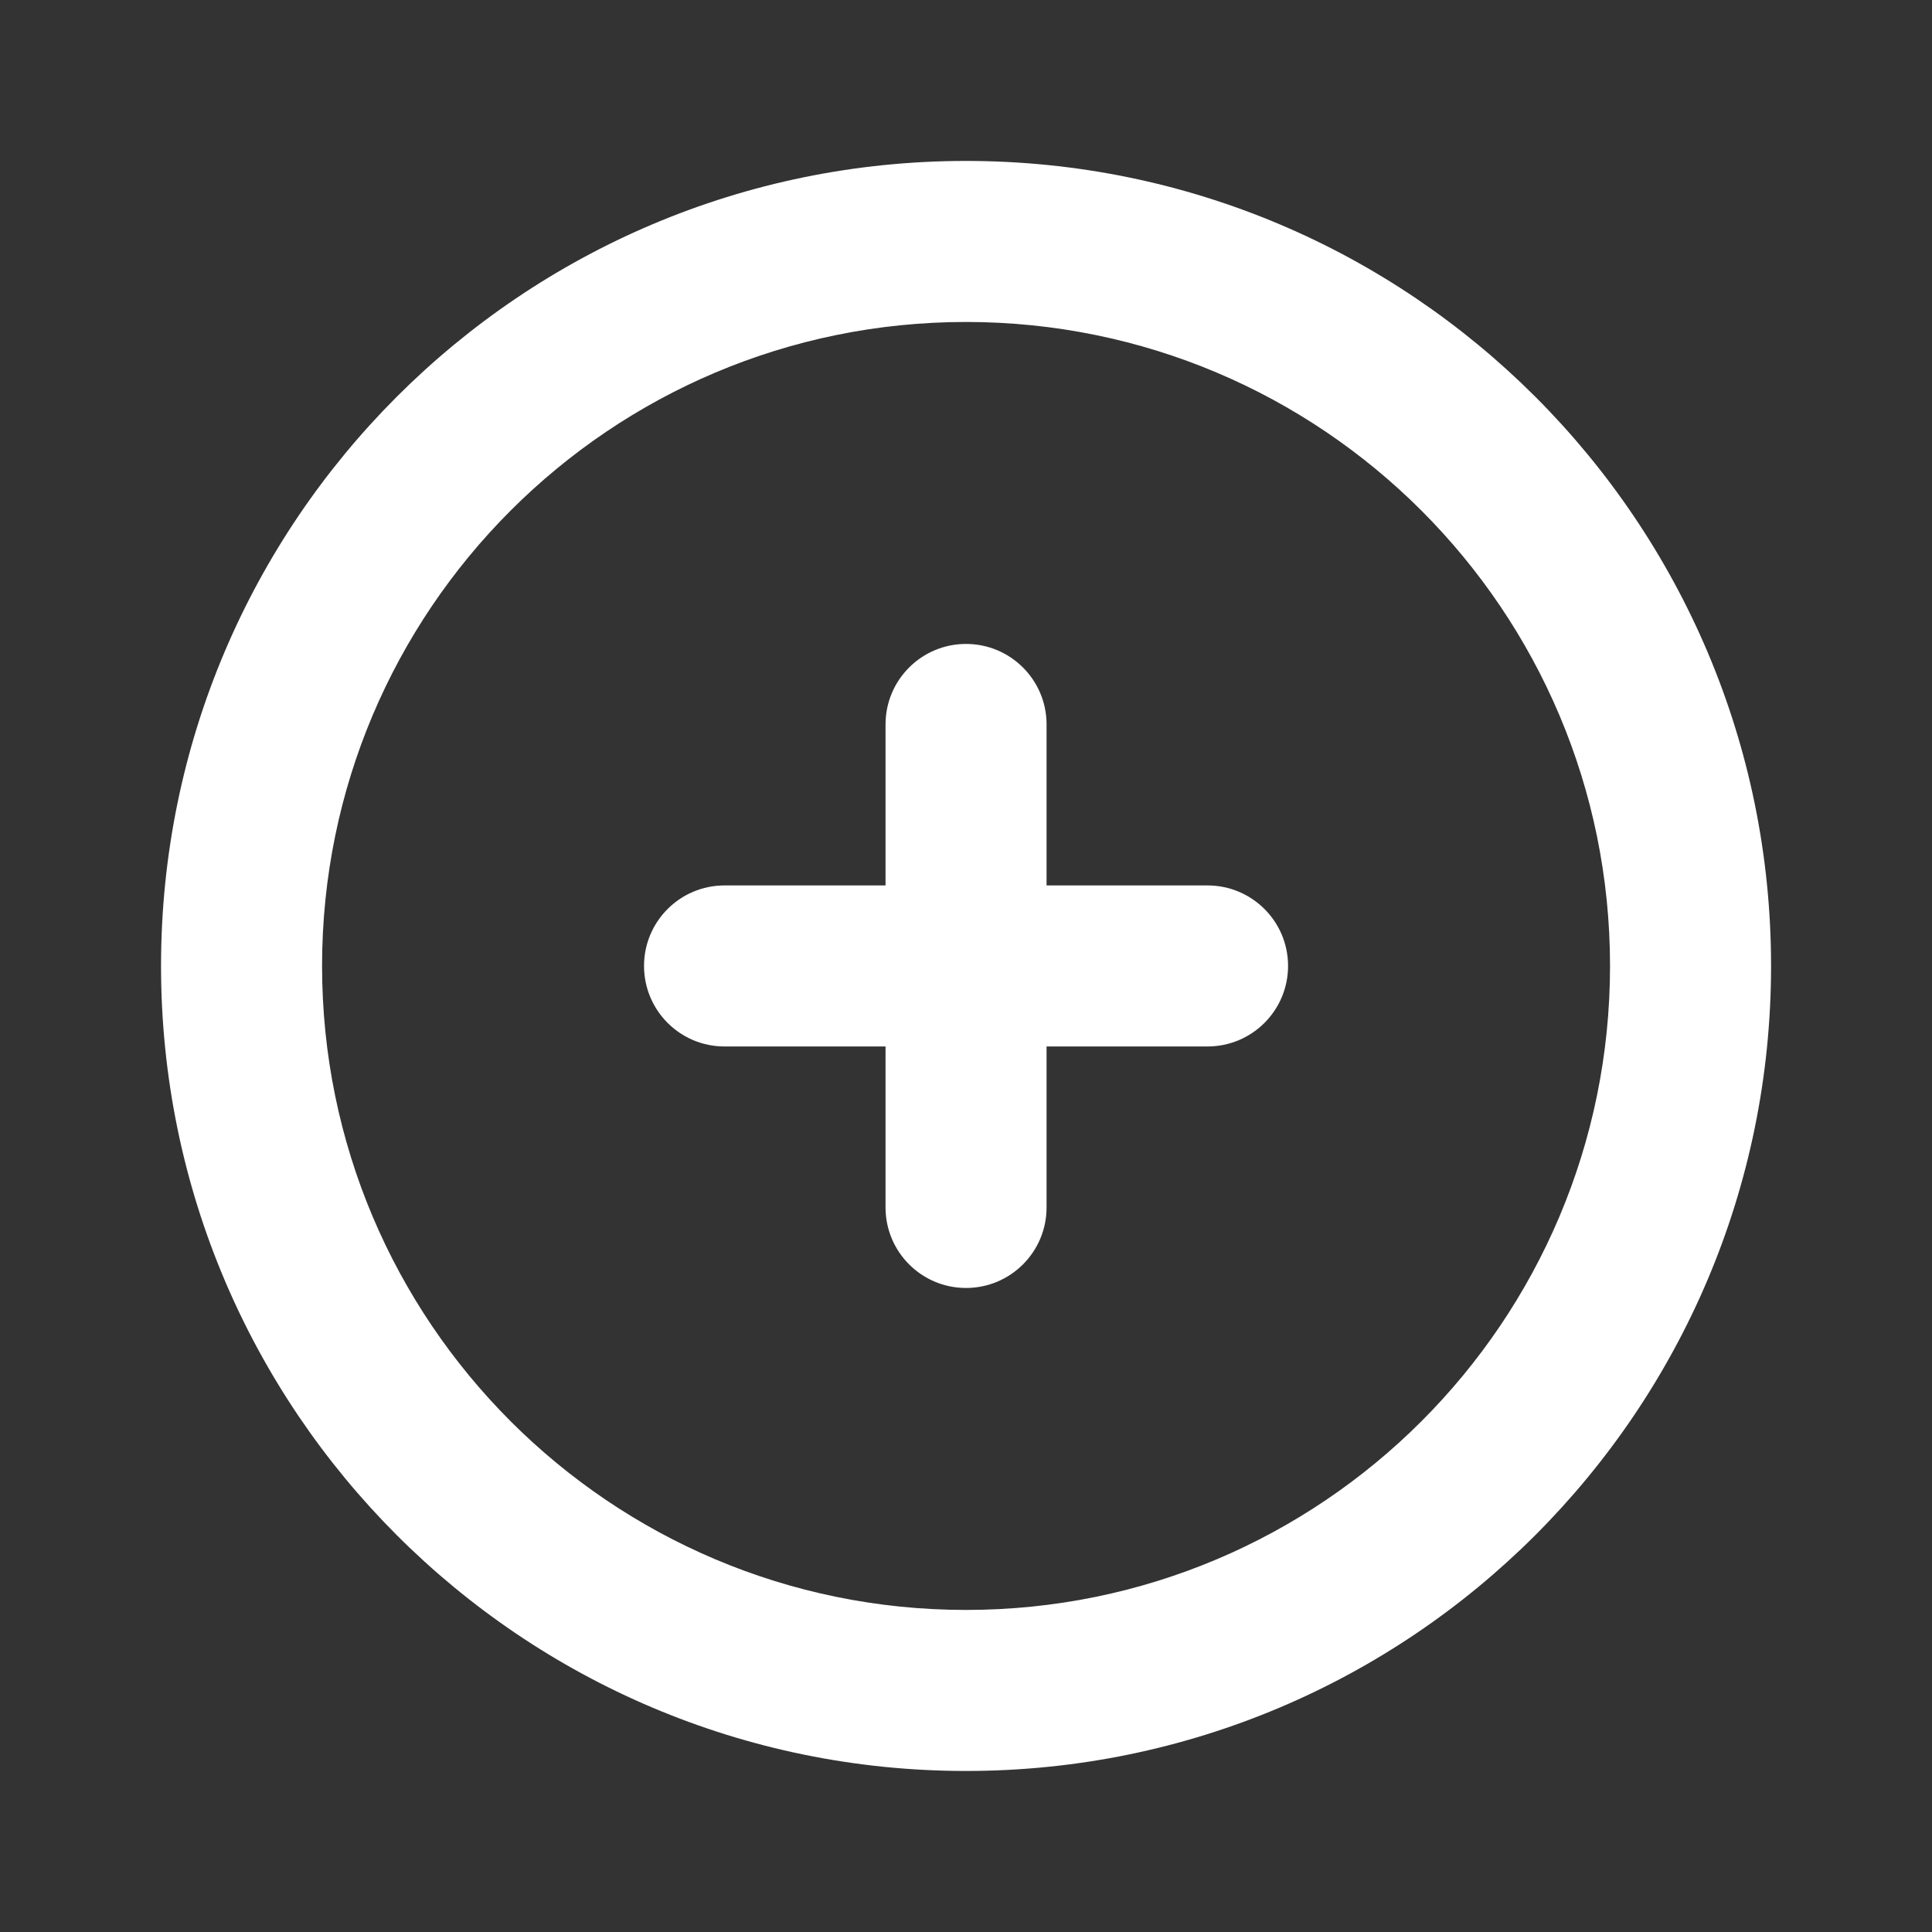 <svg width="20" height="20" viewBox="0 0 20 20" fill="none" xmlns="http://www.w3.org/2000/svg">
<rect x="0" y="0" width="20" height="20" fill="#333333" stroke="none"/>
<path fill-rule="evenodd" clip-rule="evenodd" d="M10 3.333C6.318 3.333 3.334 6.317 3.334 9.999C3.334 13.681 6.318 16.666 10 16.666C13.682 16.666 16.667 13.681 16.667 9.999C16.667 6.317 13.682 3.333 10 3.333ZM1.667 9.999C1.667 5.397 5.398 1.666 10 1.666C14.603 1.666 18.334 5.397 18.334 9.999C18.334 14.602 14.603 18.333 10 18.333C5.398 18.333 1.667 14.602 1.667 9.999ZM10 6.666C10.461 6.666 10.834 7.039 10.834 7.499V9.166H12.5C12.961 9.166 13.334 9.539 13.334 9.999C13.334 10.46 12.961 10.833 12.5 10.833H10.834V12.499C10.834 12.96 10.461 13.333 10 13.333C9.54 13.333 9.167 12.96 9.167 12.499V10.833H7.5C7.04 10.833 6.667 10.46 6.667 9.999C6.667 9.539 7.04 9.166 7.5 9.166H9.167V7.499C9.167 7.039 9.54 6.666 10 6.666Z" fill="white"/>
</svg>

